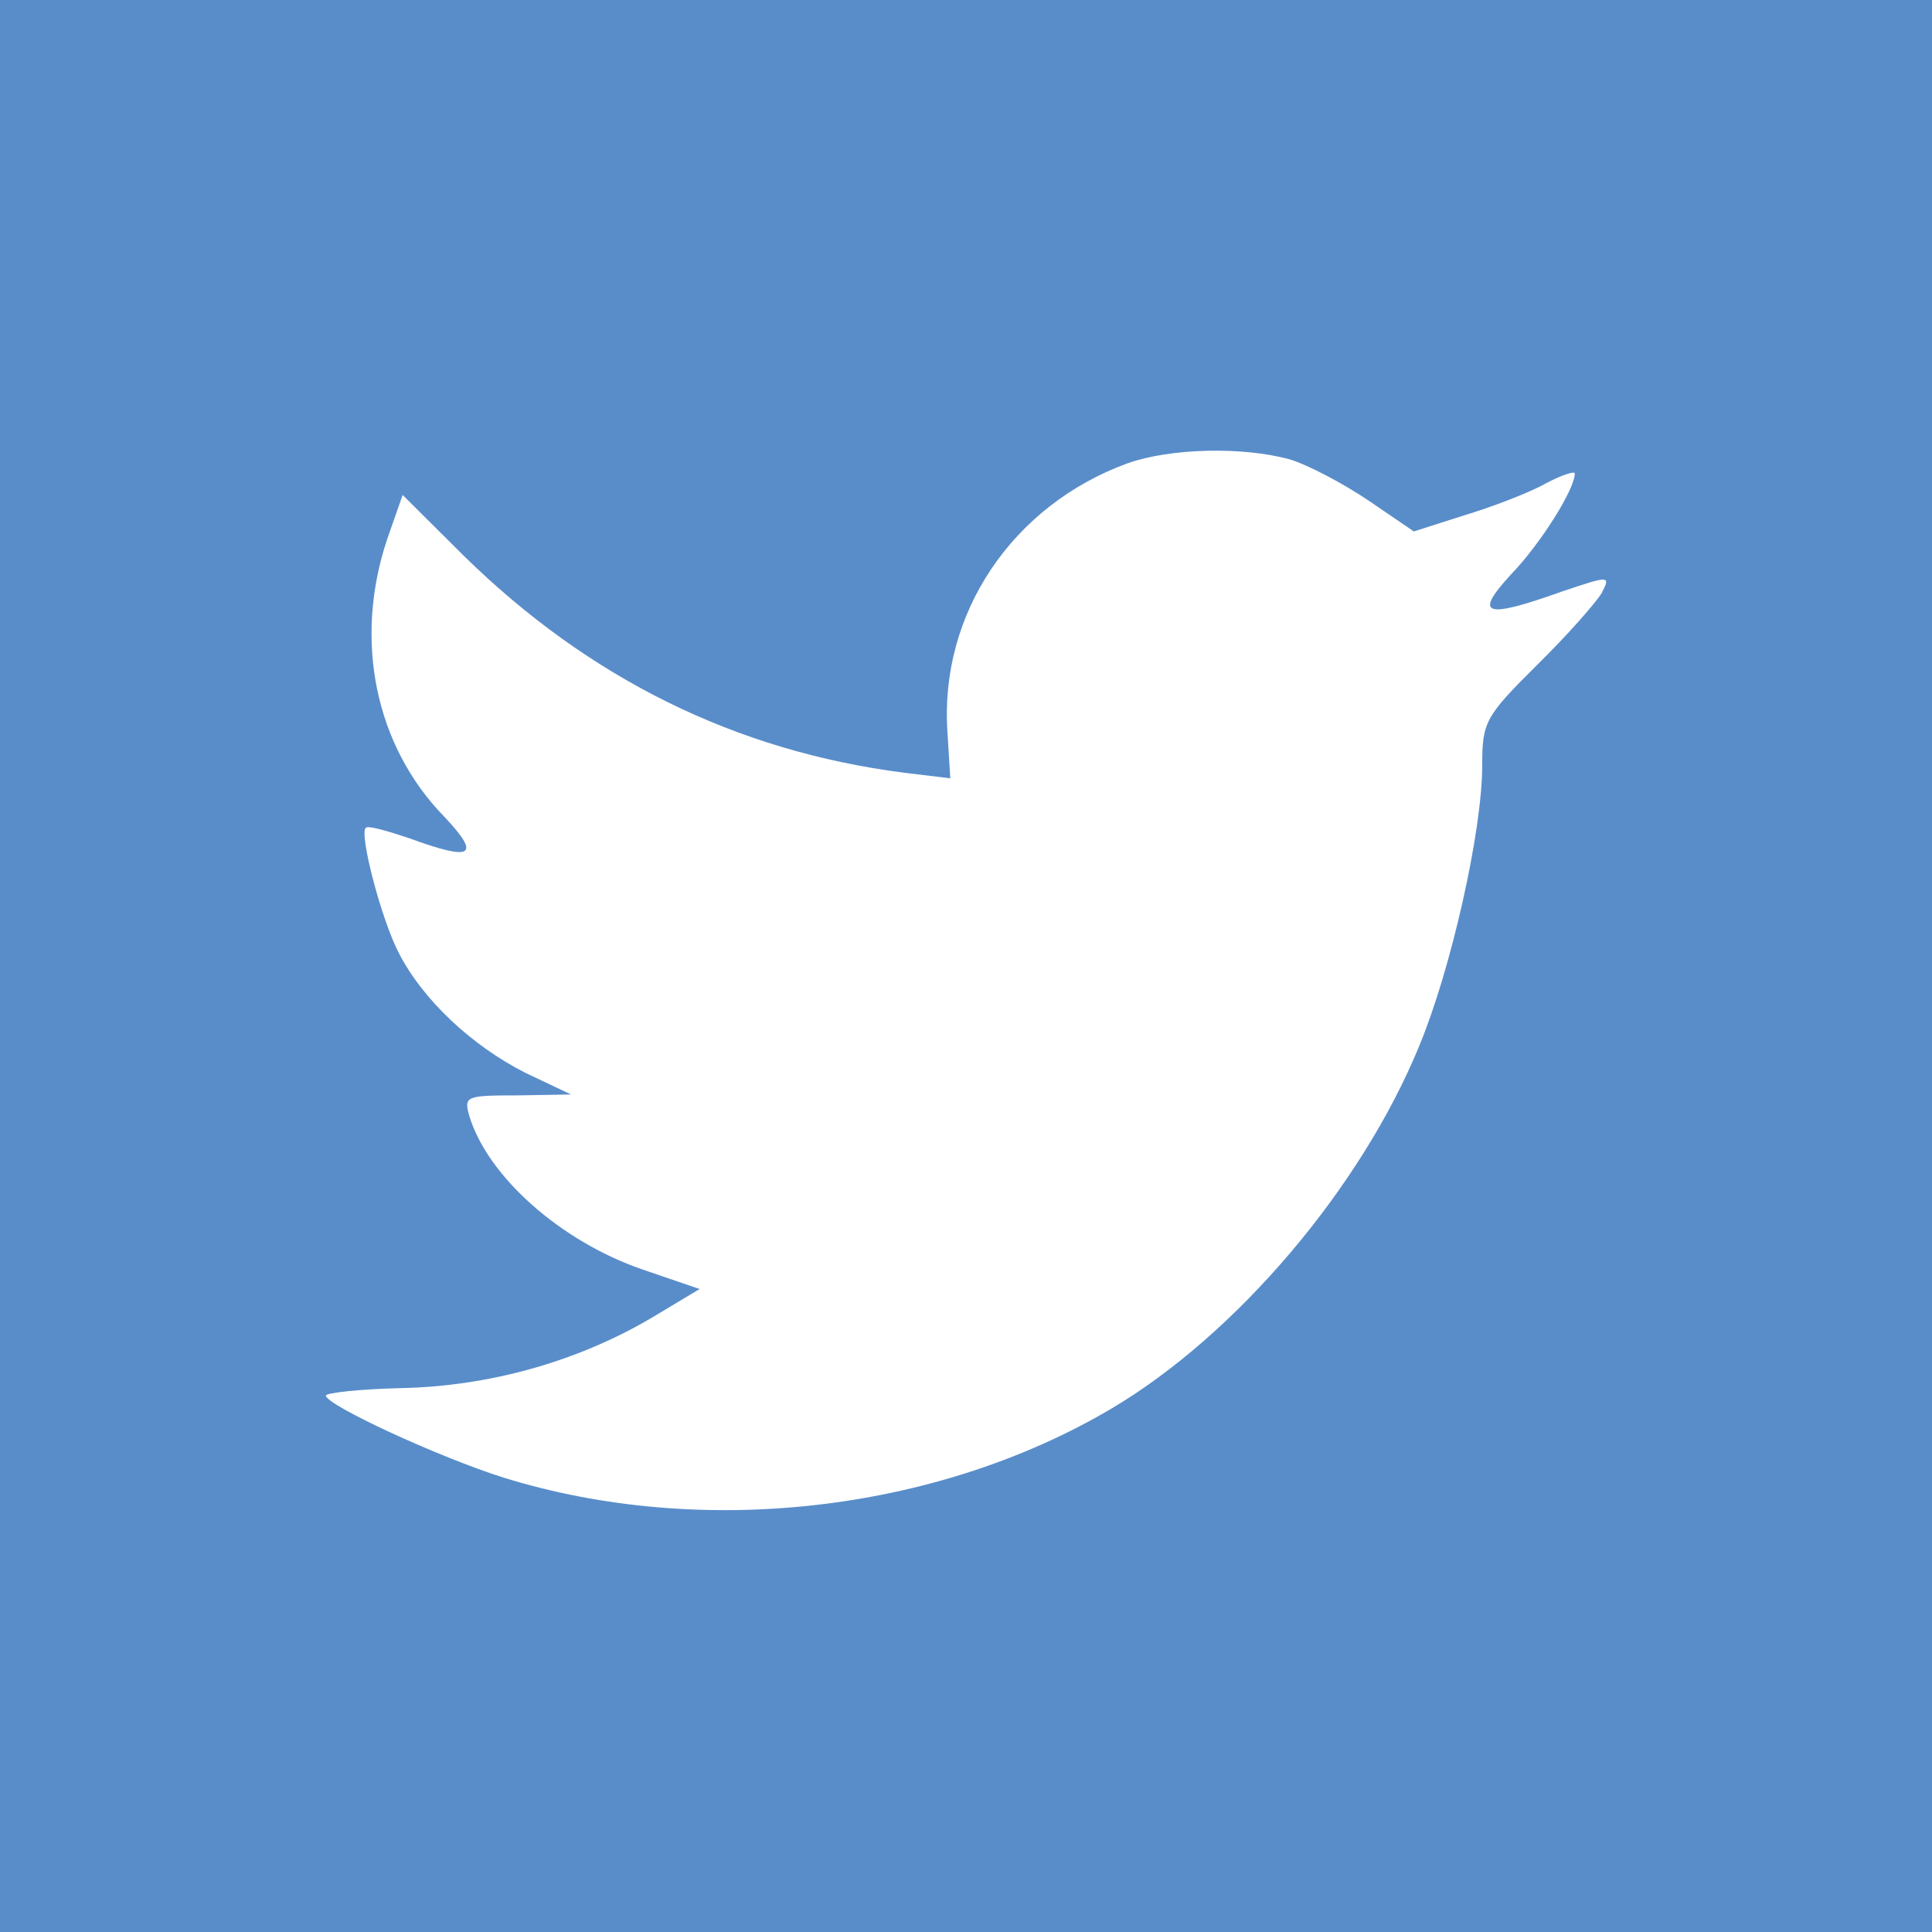 <svg width="67" height="67" xmlns="http://www.w3.org/2000/svg">
 <g>
  <title>Twitter</title>
  <rect fill="#598DCA" width="67" height="67" id="svg_1"/>
  <path fill="#FFFFFF" d="m39.113,16.063c-4.009,1.458 -6.542,5.221 -6.255,9.339l0.097,1.589l-1.604,-0.194c-5.837,-0.746 -10.938,-3.274 -15.27,-7.525l-2.118,-2.107l-0.544,1.557c-1.154,3.472 -0.417,7.136 1.989,9.601c1.283,1.362 0.993,1.557 -1.219,0.745c-0.771,-0.258 -1.444,-0.453 -1.508,-0.356c-0.224,0.228 0.544,3.179 1.154,4.346c0.835,1.622 2.534,3.213 4.396,4.152l1.573,0.746l-1.861,0.031c-1.796,0 -1.86,0.033 -1.667,0.715c0.641,2.109 3.175,4.347 5.998,5.32l1.988,0.68l-1.731,1.038c-2.566,1.495 -5.582,2.332 -8.598,2.398c-1.445,0.033 -2.631,0.163 -2.631,0.26c0,0.325 3.915,2.139 6.191,2.854c6.832,2.107 14.949,1.199 21.044,-2.399c4.331,-2.562 8.661,-7.654 10.682,-12.584c1.092,-2.626 2.183,-7.429 2.183,-9.729c0,-1.493 0.096,-1.688 1.894,-3.471c1.058,-1.039 2.051,-2.172 2.245,-2.497c0.32,-0.617 0.288,-0.617 -1.349,-0.067c-2.727,0.975 -3.113,0.845 -1.764,-0.614c0.996,-1.038 2.184,-2.92 2.184,-3.472c0,-0.095 -0.48,0.064 -1.026,0.356c-0.577,0.325 -1.863,0.811 -2.826,1.102l-1.73,0.553l-1.571,-1.072c-0.867,-0.583 -2.083,-1.231 -2.727,-1.426c-1.639,-0.453 -4.142,-0.389 -5.619,0.131z" id="svg_2"/>
 </g>
</svg>